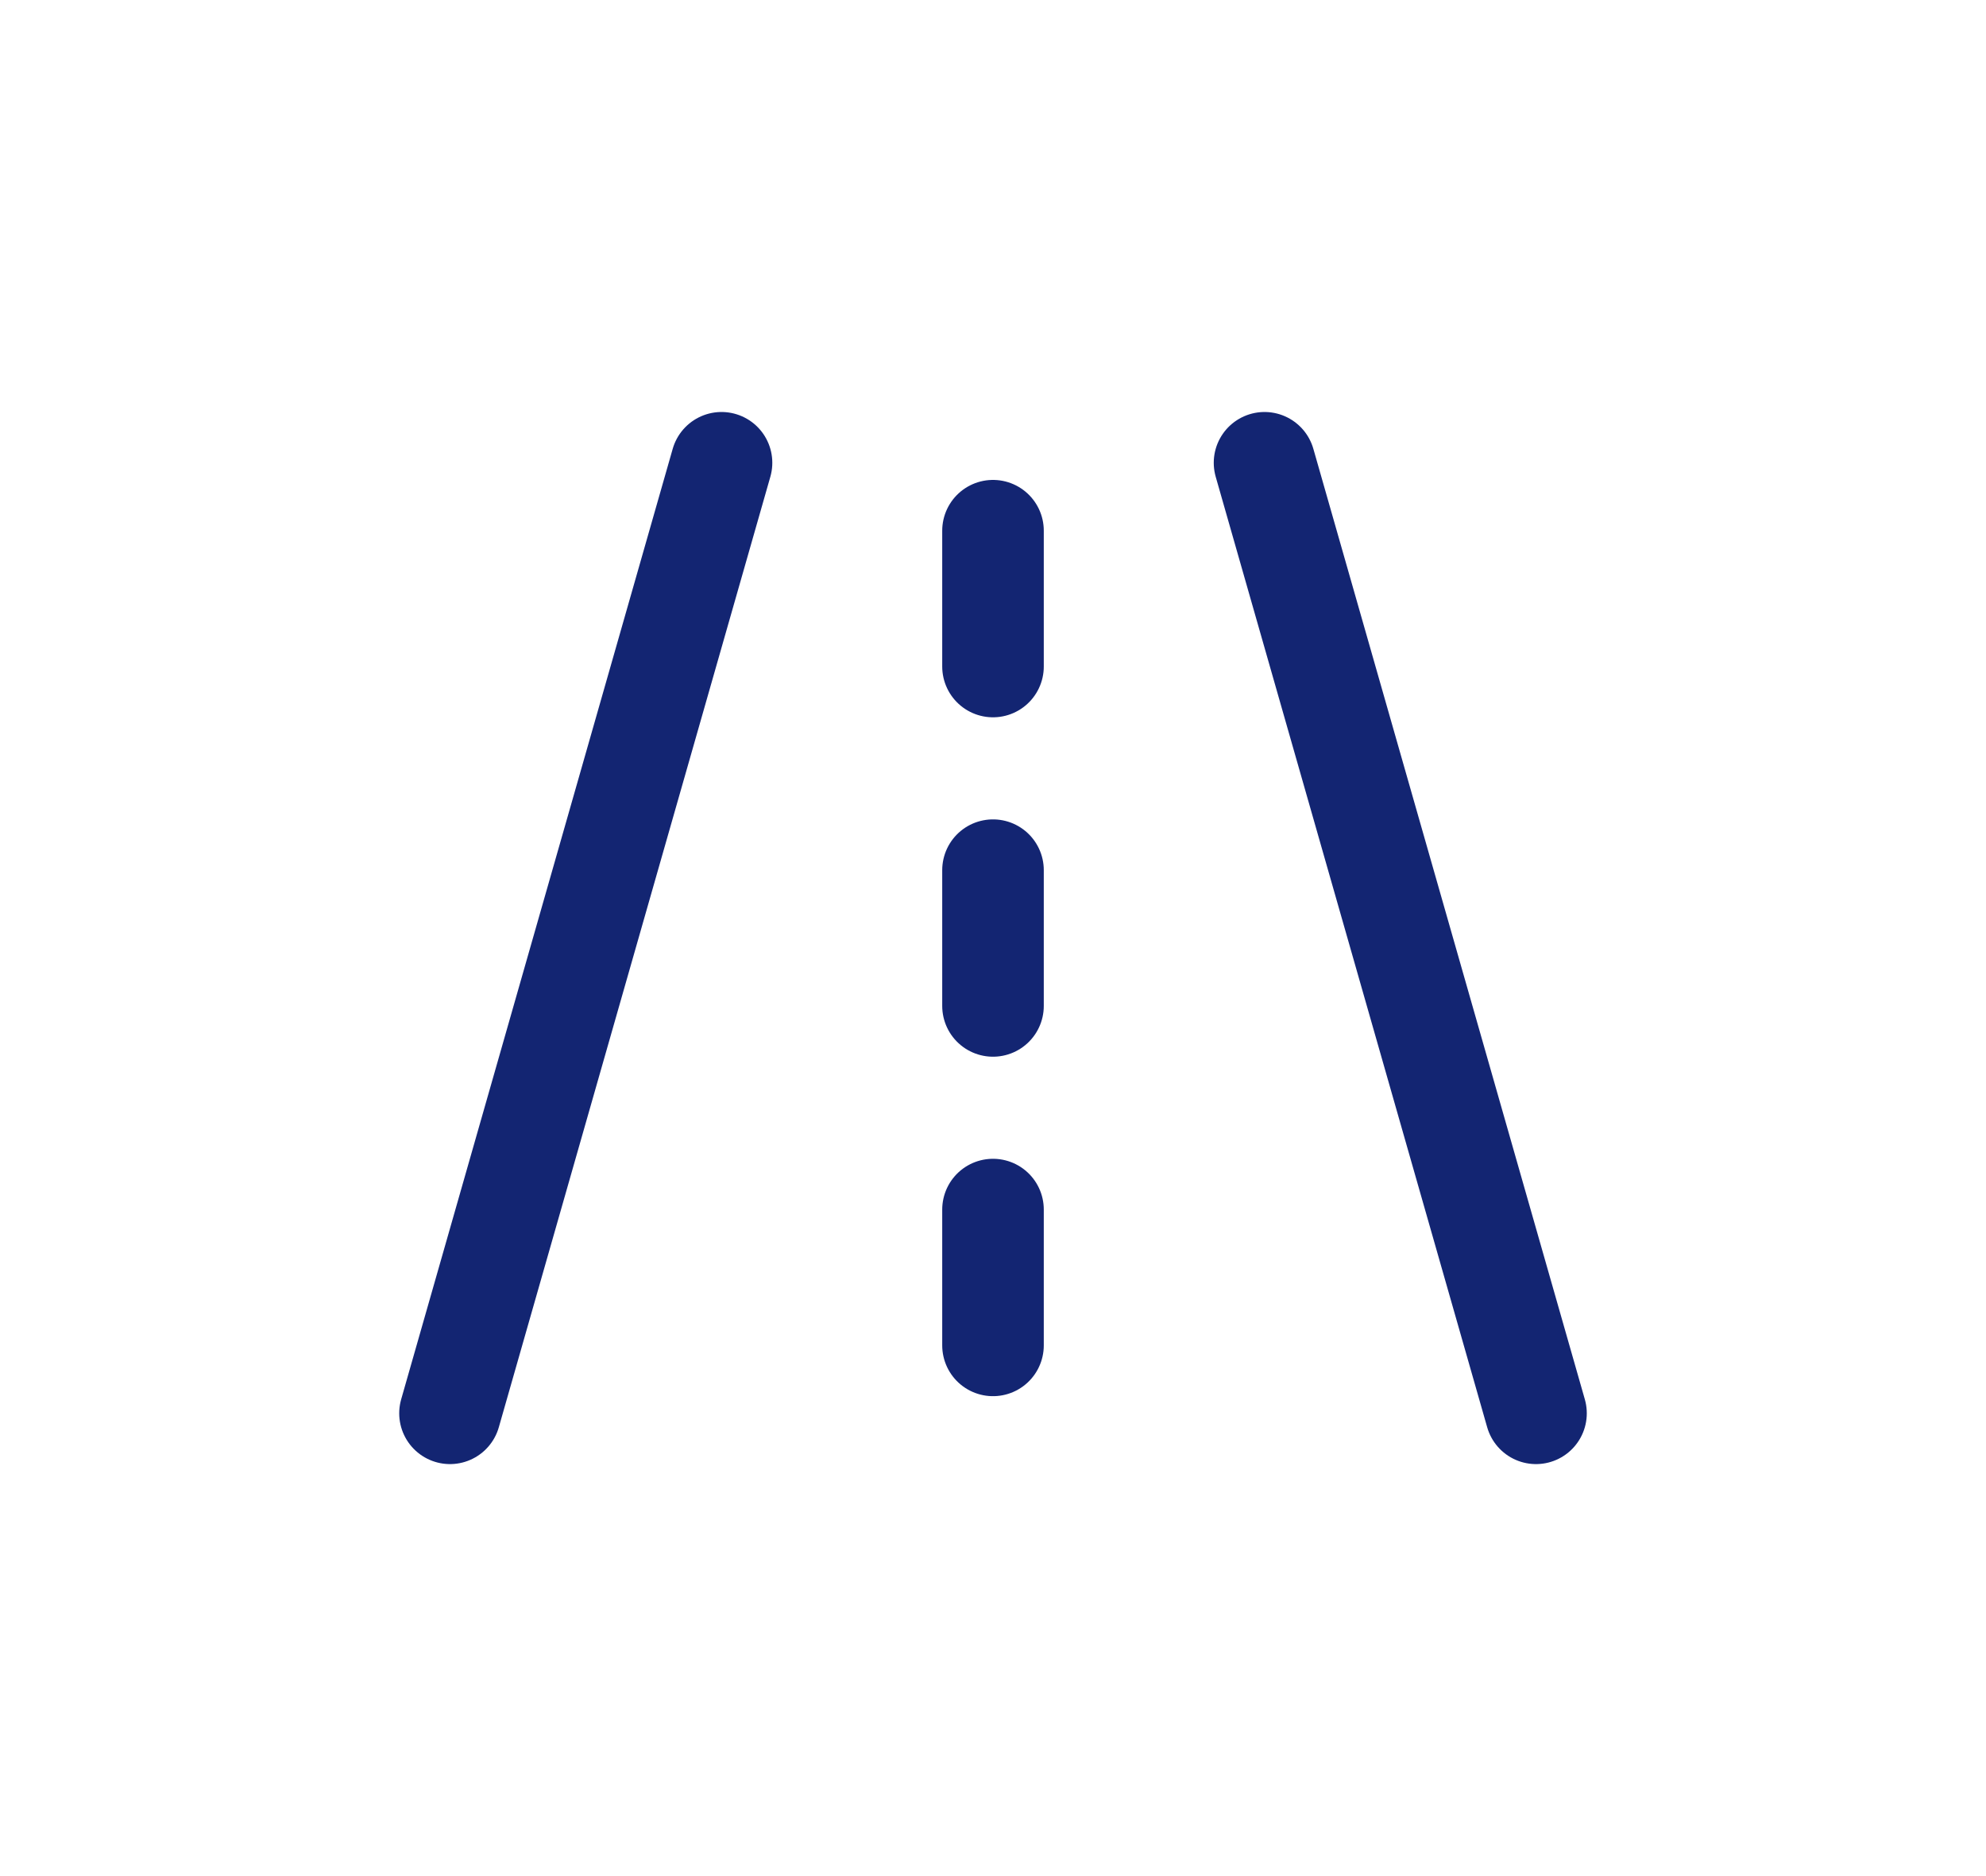 <svg width="36" height="34" viewBox="0 0 36 34" fill="none" xmlns="http://www.w3.org/2000/svg">
<path d="M8.157 25.613L13.079 8.387M22.922 8.387L27.843 25.613M18 12.079V9.618M18 18.23V15.77M18 24.382V21.921" stroke="#132572" stroke-width="1.841" stroke-linecap="round" stroke-linejoin="round"/>
</svg>
